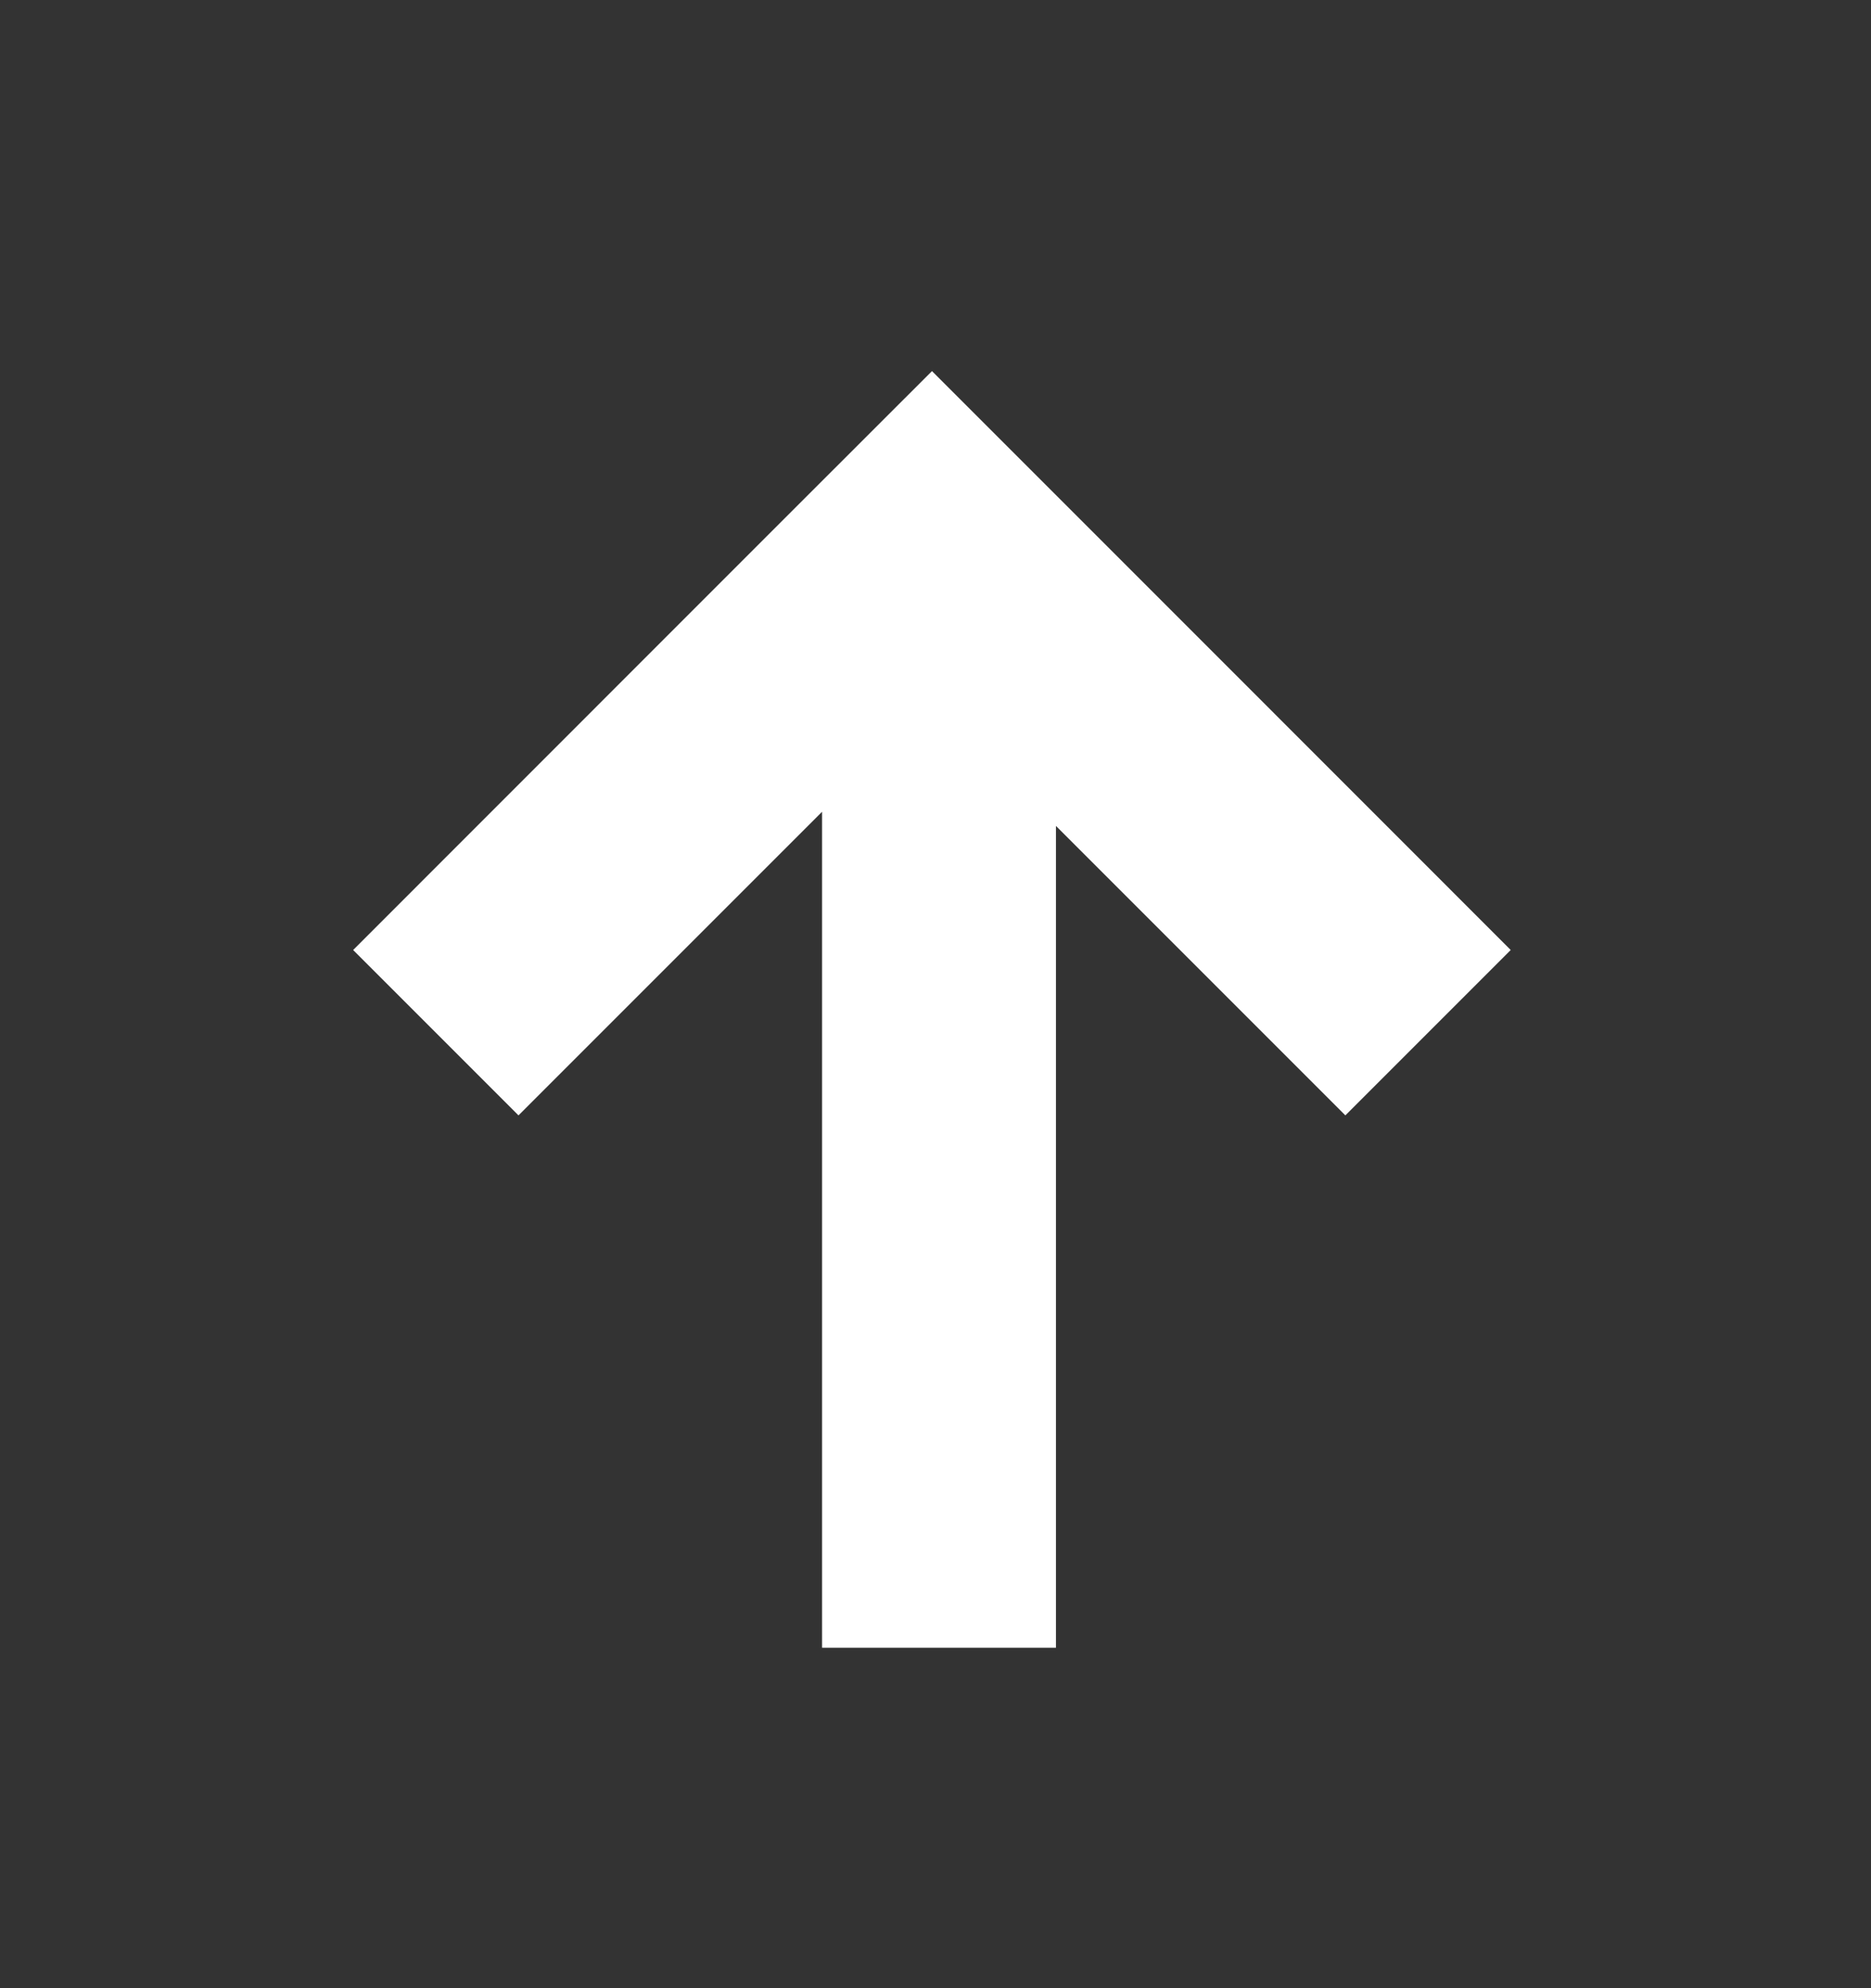 <svg width="16" height="17" viewBox="0 0 16 17" fill="none" xmlns="http://www.w3.org/2000/svg">
<rect x="0" y="0" width="16" height="17" fill="#333333" stroke="none"/>
<path fill-rule="evenodd" clip-rule="evenodd" d="M9.384 4.587L12.919 8.123L11.505 9.537L9.03 7.062V14.089L7.03 14.089L7.03 6.941L4.434 9.537L3.02 8.123L6.555 4.587L6.555 4.587L7.97 3.173L7.97 3.173L9.384 4.587Z" fill="white"/>
</svg>
